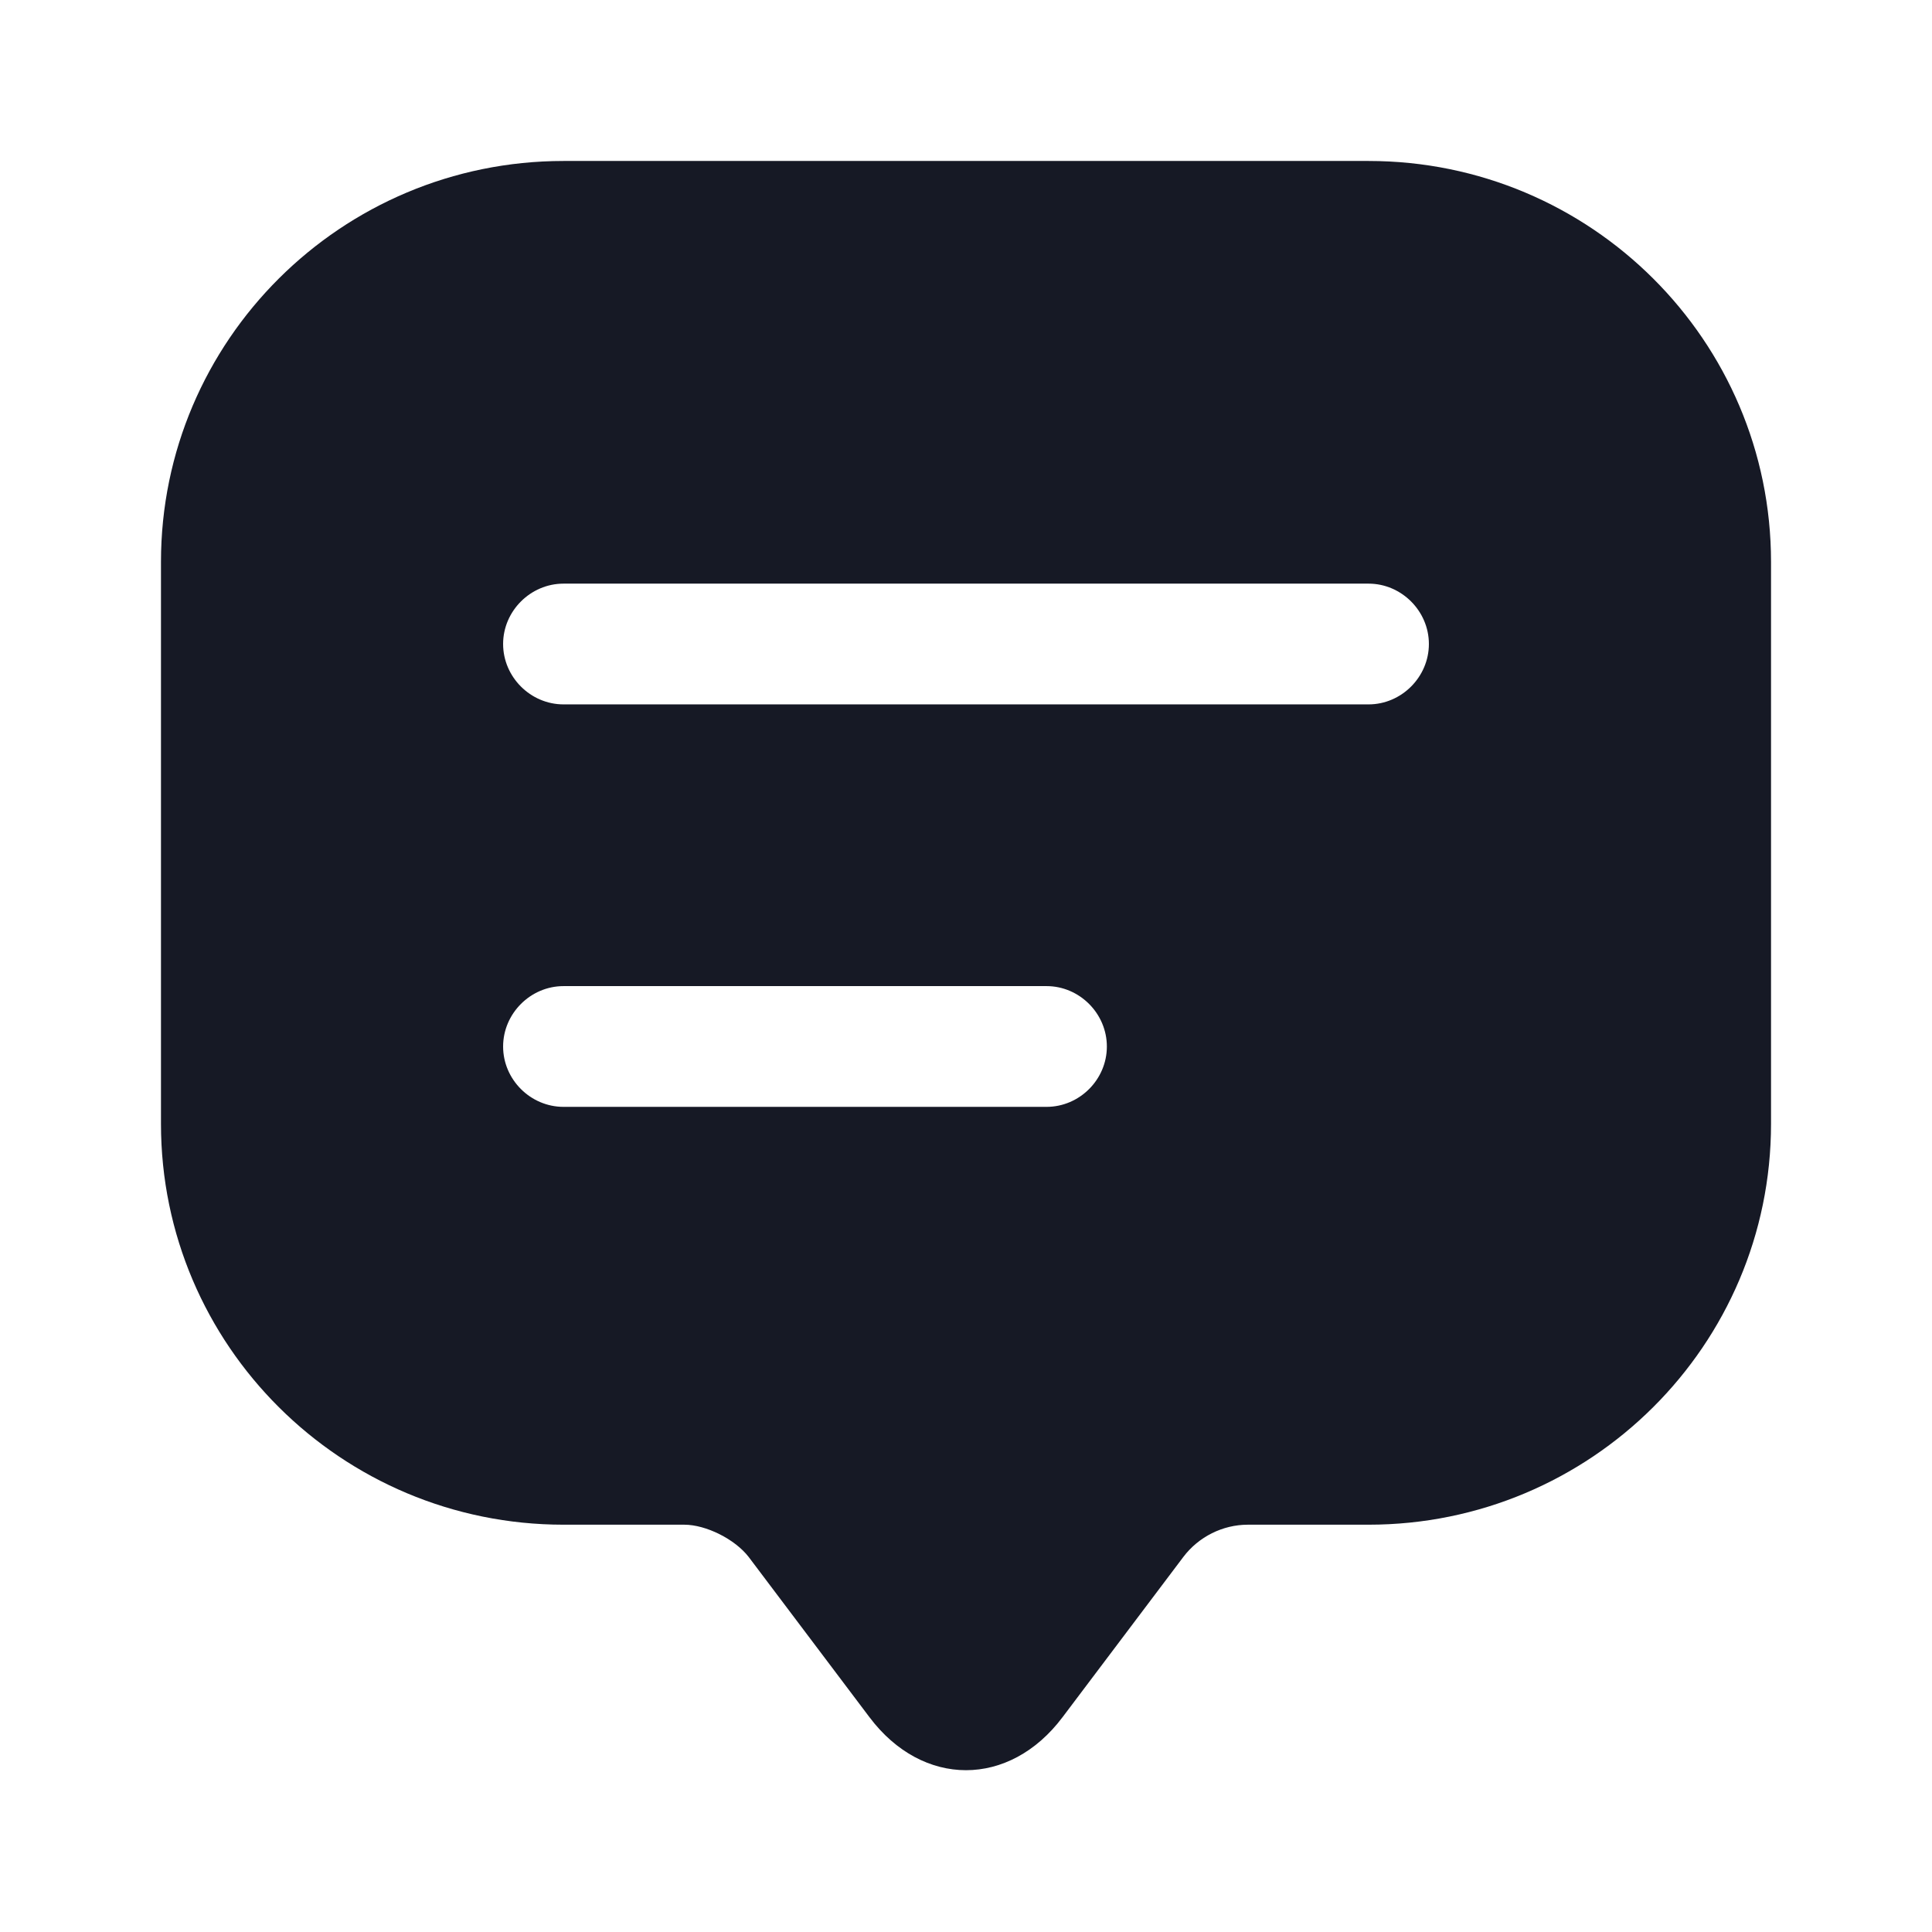 <svg width="22" height="22" viewBox="0 0 22 22" fill="none" xmlns="http://www.w3.org/2000/svg">
<path d="M15.584 1.833H6.417C3.887 1.833 1.833 3.878 1.833 6.399V11.88V12.797C1.833 15.318 3.887 17.362 6.417 17.362H7.792C8.039 17.362 8.369 17.527 8.525 17.729L9.9 19.553C10.505 20.359 11.495 20.359 12.1 19.553L13.475 17.729C13.649 17.499 13.924 17.362 14.209 17.362H15.584C18.113 17.362 20.167 15.318 20.167 12.797V6.399C20.167 3.878 18.113 1.833 15.584 1.833ZM11.917 12.604H6.417C6.041 12.604 5.729 12.293 5.729 11.917C5.729 11.541 6.041 11.229 6.417 11.229H11.917C12.293 11.229 12.604 11.541 12.604 11.917C12.604 12.293 12.293 12.604 11.917 12.604ZM15.584 8.021H6.417C6.041 8.021 5.729 7.709 5.729 7.333C5.729 6.958 6.041 6.646 6.417 6.646H15.584C15.959 6.646 16.271 6.958 16.271 7.333C16.271 7.709 15.959 8.021 15.584 8.021Z" fill="#161925"/>
</svg>
